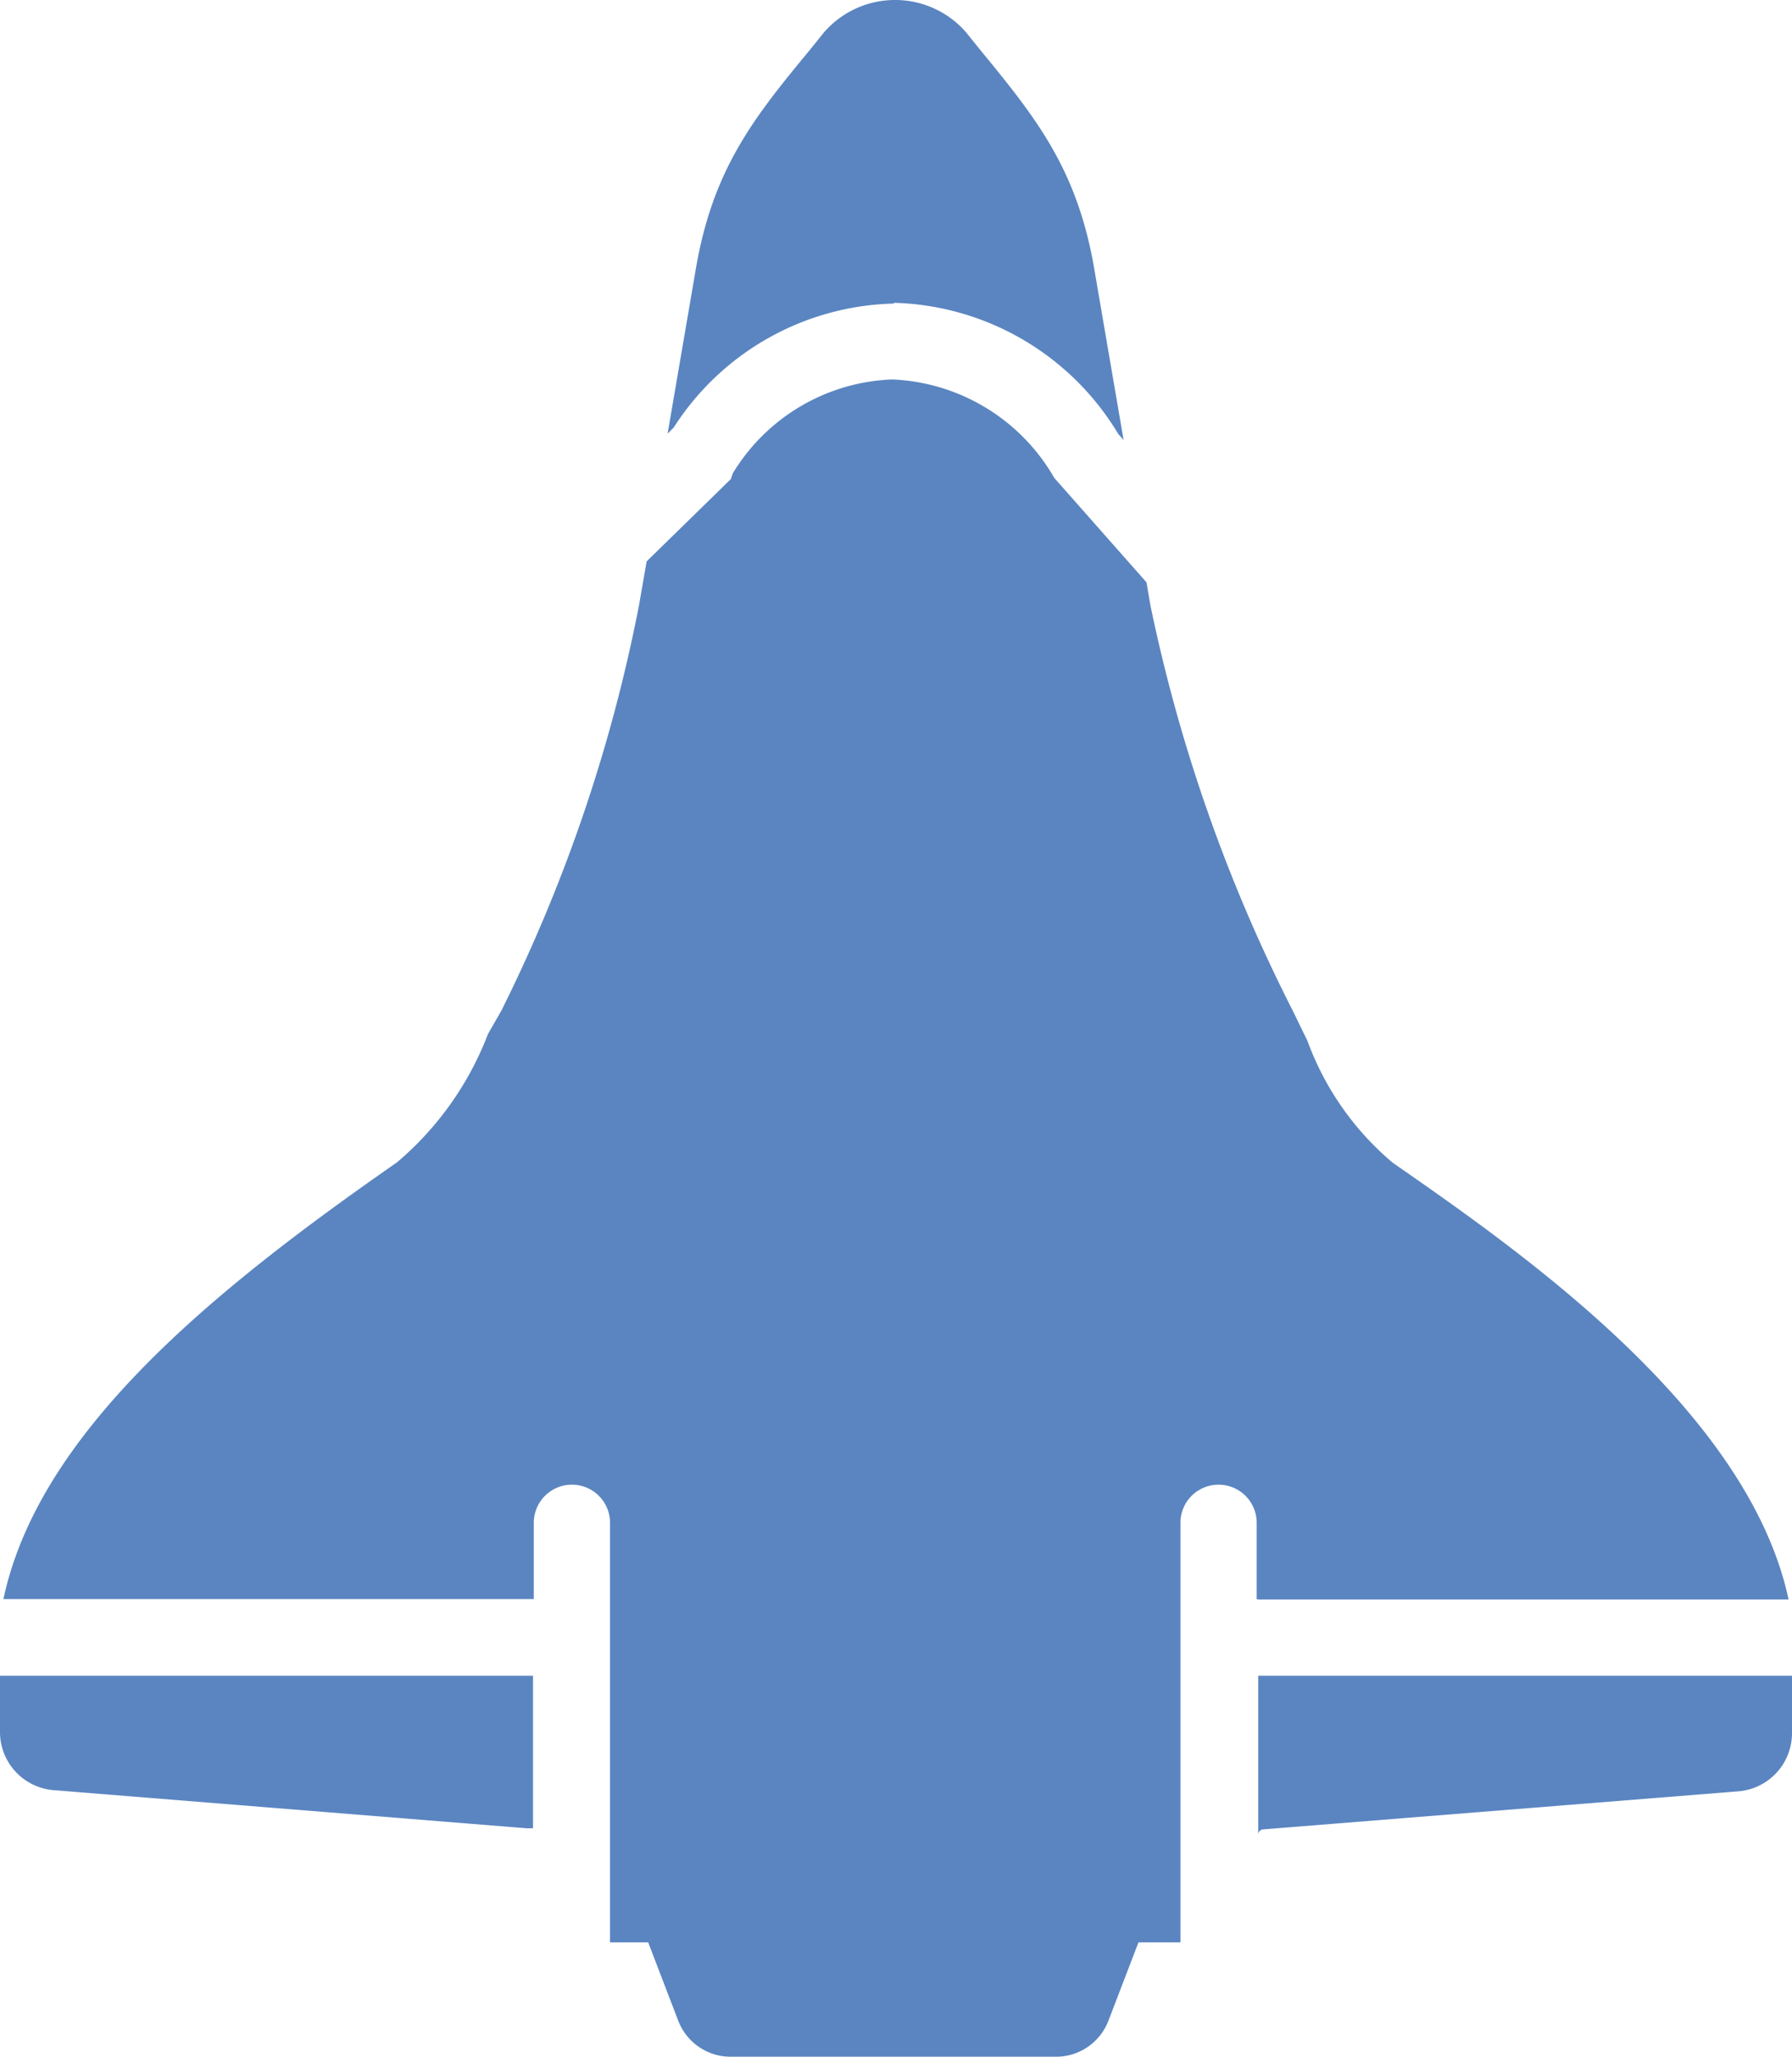 <svg id="Calque_1" data-name="Calque 1" xmlns="http://www.w3.org/2000/svg" viewBox="0 0 47 53.94"><defs><style>.cls-1{fill:#5a85c1;}</style></defs><title>nav</title><path class="cls-1" d="M8.83,50.31a1.53,1.53,0,0,0,1.4,1.52l12.41,1h0l0.17,0v-4h-14v1.47" transform="translate(-8.83 -4.89)"/><path class="cls-1" d="M32.27,12.83a7.08,7.08,0,0,1,5.89,3.44l0.14,0.16L37.54,12c-0.44-2.65-1.52-4-3-5.8l-0.37-.46a2.47,2.47,0,0,0-3.73,0l-0.37.46C28.58,8,27.51,9.35,27.07,12l-0.73,4.26,0.16-.16a7.05,7.05,0,0,1,5.78-3.25" transform="translate(-8.83 -4.89)"/><path class="cls-1" d="M41.83,53a0.14,0.14,0,0,1,.11-0.14l12.49-1a1.53,1.53,0,0,0,1.4-1.52V48.83h-14V53" transform="translate(-8.83 -4.89)"/><path class="cls-1" d="M41.83,46.83H55.74c-1.07-5-7.1-9.17-10.38-11.45a7.58,7.58,0,0,1-2.24-3.2l-0.39-.8A42.31,42.31,0,0,1,39,20.75l-0.1-.59-2.42-2.74a5.14,5.14,0,0,0-4.25-2.58,5.11,5.11,0,0,0-4.18,2.46L28,17.45l-2.21,2.16-0.2,1.15a41.6,41.6,0,0,1-3.61,10.63L21.63,32a8.29,8.29,0,0,1-2.39,3.37c-4.83,3.36-9.39,7.07-10.32,11.45H22.83v-2a1,1,0,0,1,2,0v11h1l0.79,2.06a1.47,1.47,0,0,0,1.36.94h8.56a1.47,1.47,0,0,0,1.36-.94l0.79-2.06h1.1v-11a1,1,0,0,1,2,0v2h0Z" transform="translate(-8.83 -4.89)"/></svg>